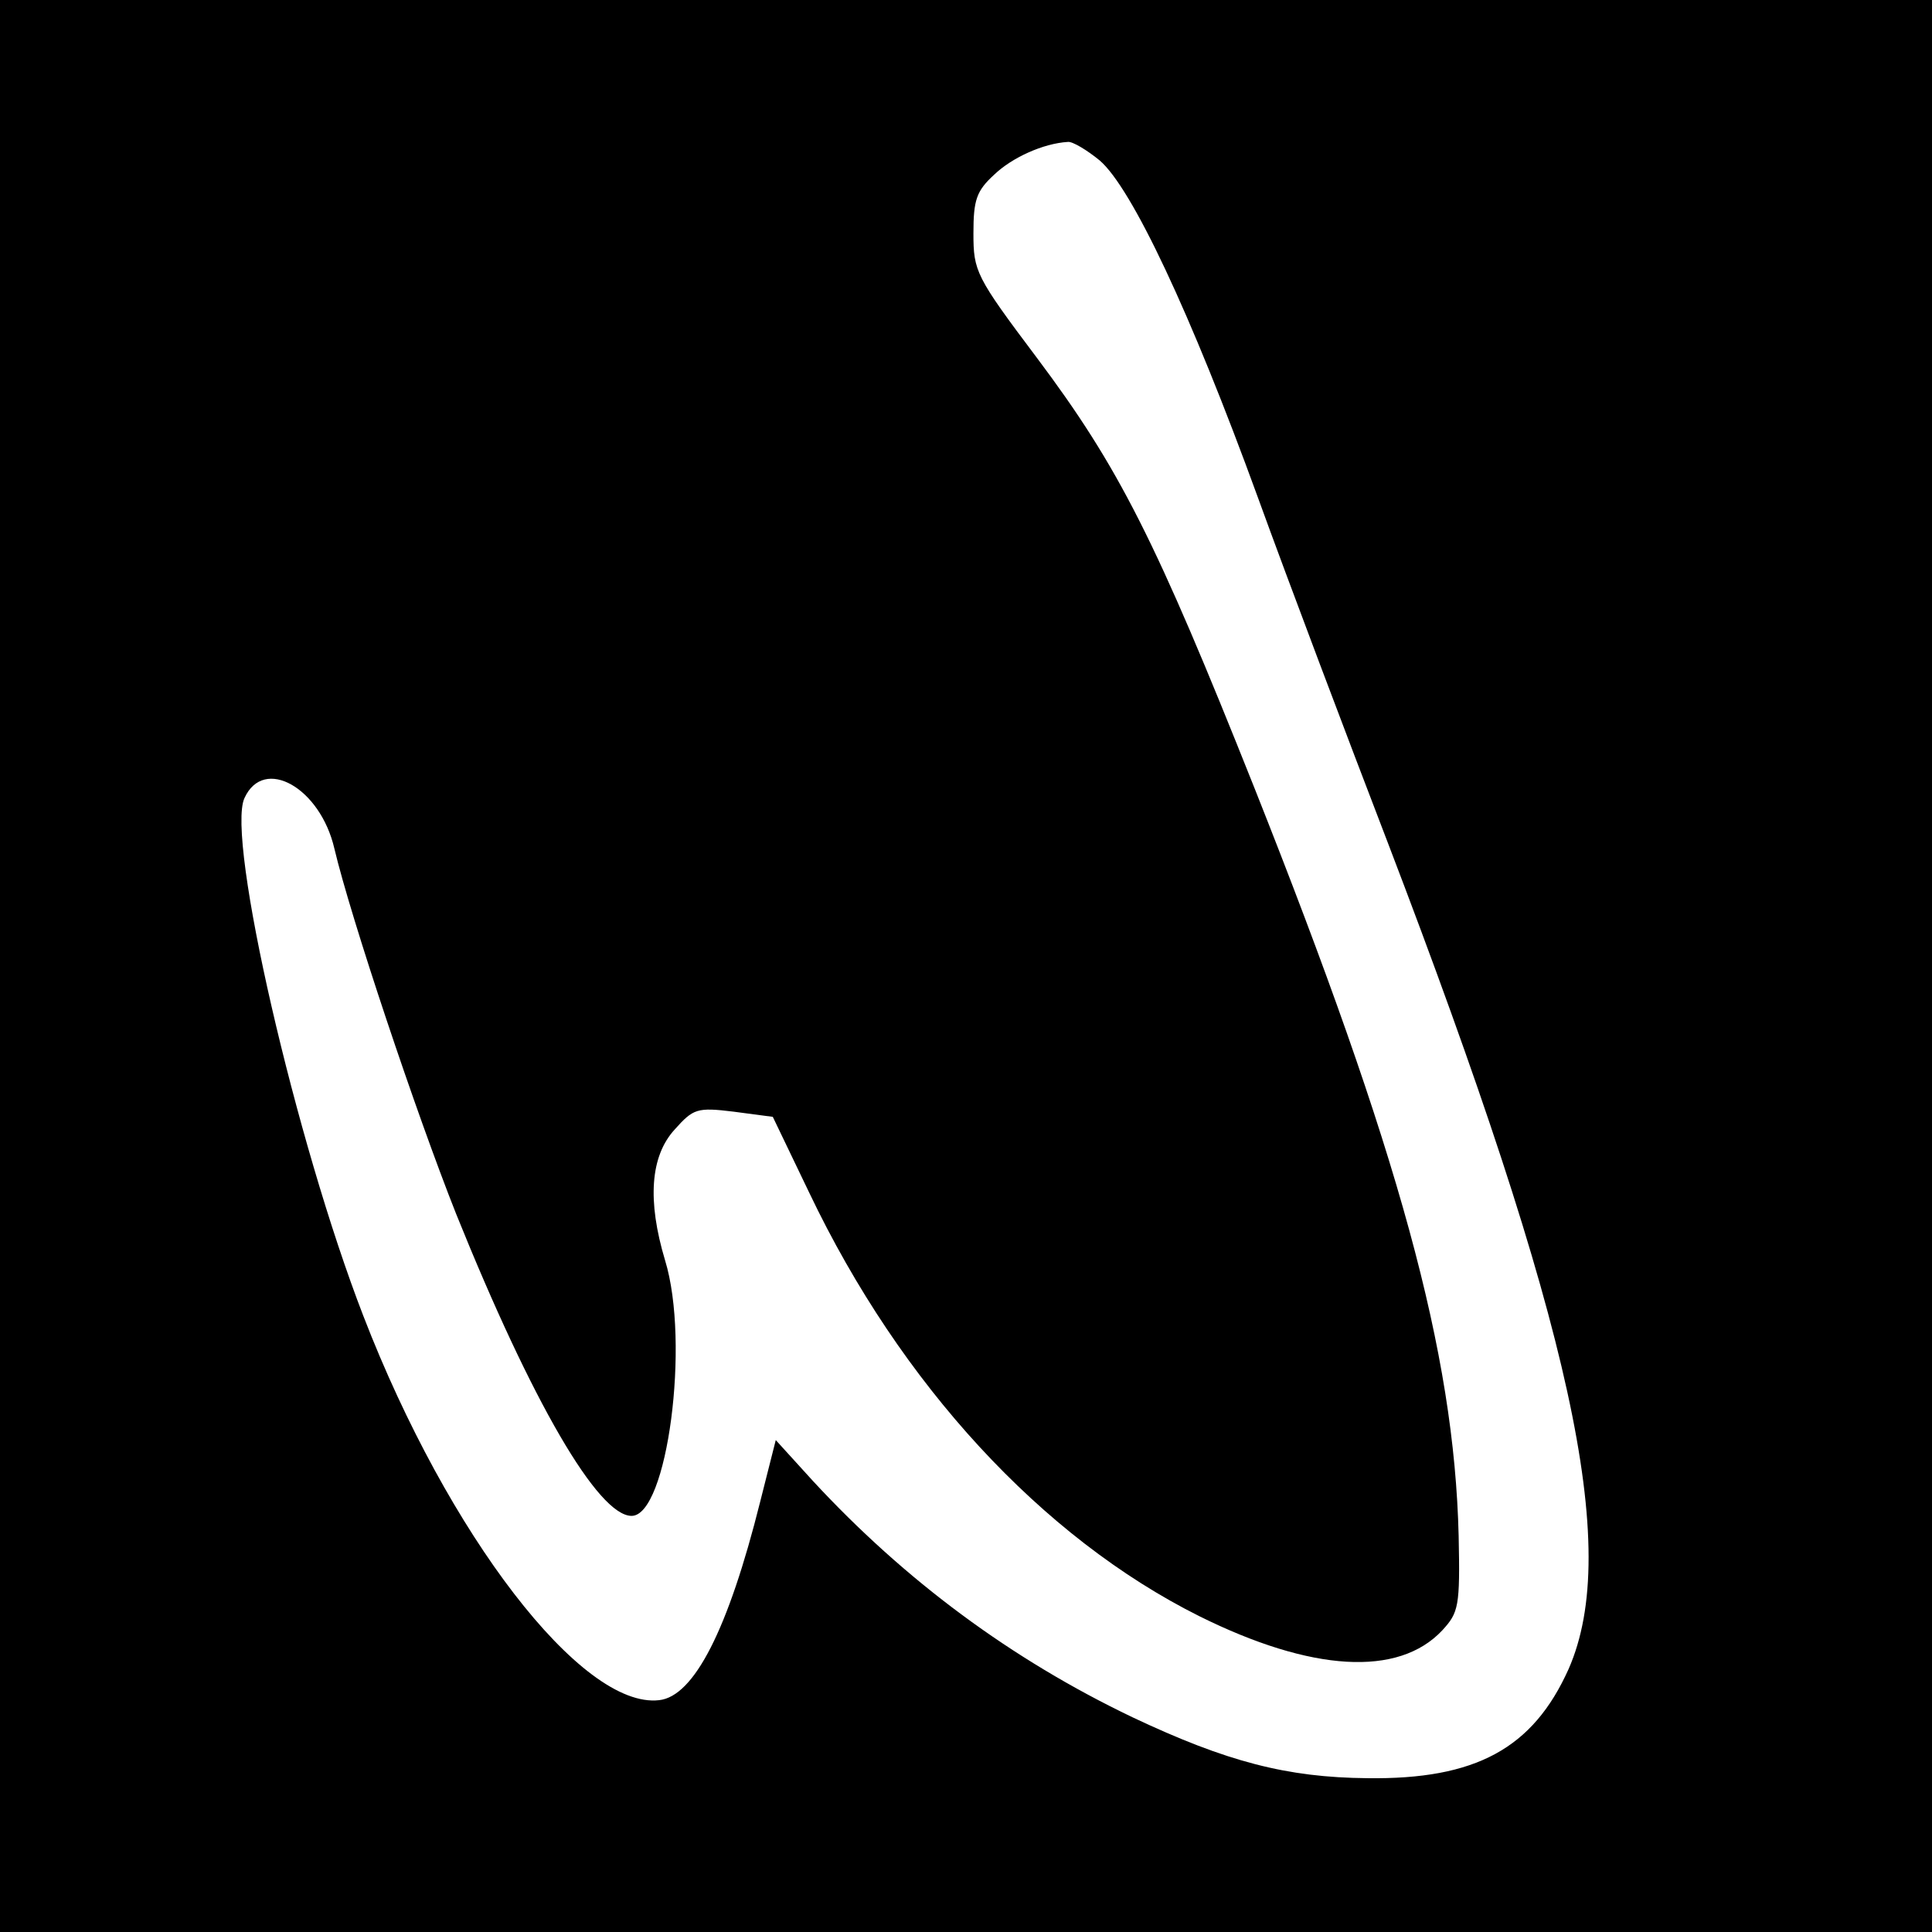 <?xml version="1.0" standalone="no"?>
<!DOCTYPE svg PUBLIC "-//W3C//DTD SVG 20010904//EN"
 "http://www.w3.org/TR/2001/REC-SVG-20010904/DTD/svg10.dtd">
<svg version="1.0" xmlns="http://www.w3.org/2000/svg"
 width="260pt" height="260pt" viewBox="0 0 260 260"
 preserveAspectRatio="xMidYMid meet">
<g transform="translate(0,260) scale(0.1,-0.1)"
fill="#000000" stroke="none">
<path d="M0 1300 l0 -1300 1300 0 1300 0 0 1300 0 1300 -1300 0 -1300 0 0
-1300z m1480 1084 c43 -37 122 -204 213 -454 41 -113 120 -322 175 -465 248
-648 314 -949 243 -1111 -48 -107 -125 -149 -271 -147 -108 1 -189 22 -316 82
-163 78 -306 184 -430 318 l-50 55 -21 -83 c-43 -172 -89 -262 -136 -267 -104
-12 -284 222 -398 517 -91 235 -185 643 -160 697 26 57 102 14 121 -68 22 -93
110 -356 164 -492 102 -253 191 -406 236 -406 48 0 79 233 45 344 -24 80 -20
140 13 176 25 28 30 30 79 24 l53 -7 49 -102 c123 -258 313 -464 525 -570 151
-75 268 -82 327 -19 22 24 24 32 22 127 -6 247 -80 516 -275 1007 -133 334
-182 431 -293 579 -82 109 -85 116 -85 167 0 45 4 57 28 79 24 23 66 42 99 44
6 1 26 -11 43 -25z"/>
</g>
</svg>
